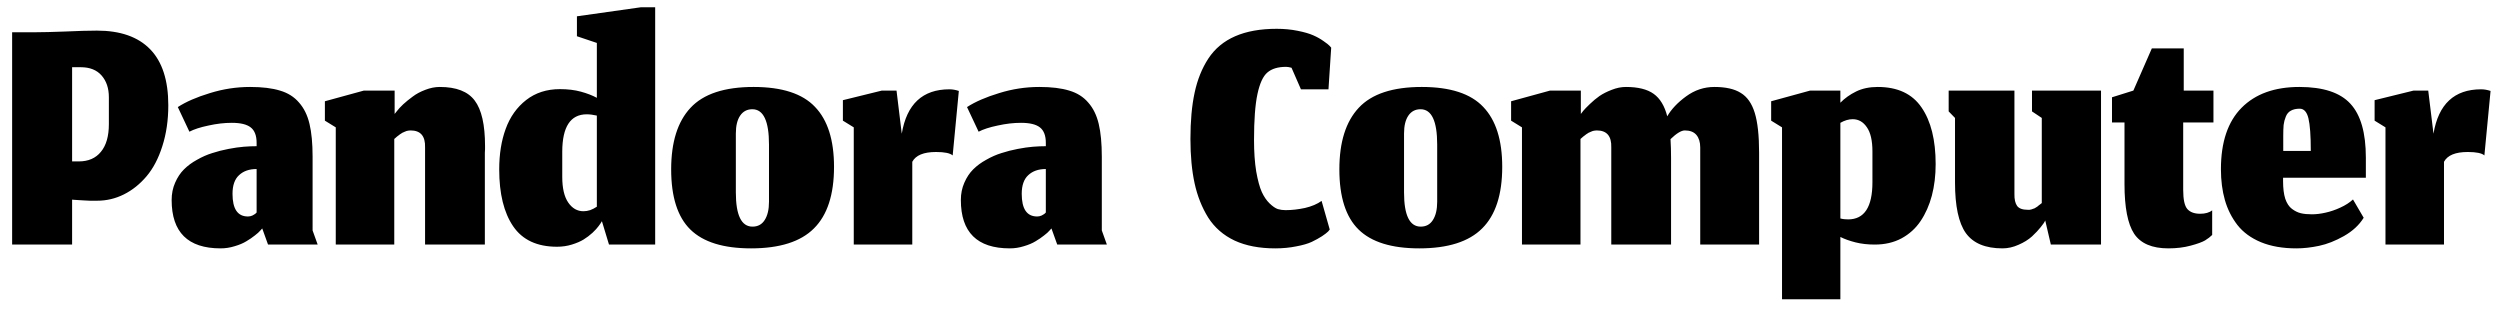 <svg width="184" height="23" viewBox="0 0 184 23" fill="none" xmlns="http://www.w3.org/2000/svg">
<path d="M5.307 18H0.893V2.373H2.653C3.124 2.373 3.836 2.356 4.787 2.32C5.738 2.276 6.52 2.253 7.133 2.253C8.858 2.253 10.164 2.711 11.053 3.627C11.942 4.542 12.387 5.916 12.387 7.747C12.387 8.849 12.24 9.853 11.947 10.76C11.662 11.658 11.276 12.396 10.787 12.973C10.298 13.551 9.742 13.996 9.12 14.307C8.498 14.618 7.84 14.773 7.147 14.773C7.058 14.773 6.964 14.773 6.867 14.773C6.778 14.773 6.693 14.773 6.613 14.773C6.542 14.764 6.453 14.76 6.347 14.76C6.249 14.751 6.169 14.747 6.107 14.747C6.053 14.738 5.973 14.733 5.867 14.733C5.769 14.724 5.702 14.72 5.667 14.72C5.631 14.72 5.564 14.716 5.467 14.707C5.369 14.698 5.316 14.693 5.307 14.693V18ZM8.013 7.16C8.013 6.502 7.836 5.969 7.48 5.56C7.124 5.151 6.613 4.947 5.947 4.947H5.307V11.88H5.8C6.502 11.88 7.044 11.644 7.427 11.173C7.818 10.702 8.013 10.022 8.013 9.133V7.16ZM19.3 16.813L19.167 16.96C19.078 17.067 18.94 17.191 18.753 17.333C18.576 17.476 18.367 17.618 18.127 17.76C17.896 17.902 17.611 18.022 17.273 18.12C16.936 18.227 16.589 18.28 16.233 18.28C13.833 18.28 12.633 17.093 12.633 14.72C12.633 14.258 12.718 13.836 12.887 13.453C13.056 13.062 13.273 12.733 13.54 12.467C13.807 12.2 14.127 11.964 14.5 11.76C14.873 11.547 15.247 11.382 15.62 11.267C16.002 11.142 16.402 11.04 16.82 10.96C17.238 10.88 17.611 10.827 17.94 10.8C18.269 10.773 18.584 10.76 18.887 10.76V10.52C18.887 9.978 18.74 9.596 18.447 9.373C18.162 9.151 17.7 9.04 17.06 9.04C16.509 9.04 15.936 9.107 15.34 9.24C14.744 9.364 14.278 9.516 13.94 9.693L13.087 7.88C13.691 7.489 14.478 7.147 15.447 6.853C16.416 6.551 17.402 6.4 18.407 6.4C19.296 6.4 20.029 6.489 20.607 6.667C21.184 6.836 21.651 7.129 22.007 7.547C22.371 7.956 22.629 8.48 22.78 9.12C22.931 9.751 23.007 10.556 23.007 11.533V16.96L23.38 18H19.727L19.3 16.813ZM18.247 15.933C18.362 15.933 18.469 15.911 18.567 15.867C18.673 15.813 18.753 15.764 18.807 15.72C18.86 15.667 18.887 15.64 18.887 15.64V12.44C18.344 12.44 17.913 12.591 17.593 12.893C17.273 13.187 17.113 13.644 17.113 14.267C17.113 15.378 17.491 15.933 18.247 15.933ZM29.018 18H24.712V9.373L23.912 8.88V7.453L26.779 6.667H29.045V8.387L29.205 8.187C29.312 8.044 29.467 7.876 29.672 7.68C29.885 7.484 30.121 7.293 30.378 7.107C30.636 6.911 30.943 6.747 31.299 6.613C31.663 6.471 32.019 6.4 32.365 6.4C33.583 6.4 34.441 6.733 34.938 7.4C35.445 8.067 35.699 9.182 35.699 10.747C35.699 10.8 35.699 10.88 35.699 10.987C35.69 11.093 35.685 11.178 35.685 11.24V18H31.285V10.853C31.312 10.018 30.956 9.6 30.218 9.6C30.165 9.6 30.112 9.604 30.058 9.613C30.014 9.622 29.97 9.631 29.925 9.64C29.89 9.649 29.845 9.667 29.792 9.693C29.747 9.711 29.707 9.729 29.672 9.747C29.636 9.756 29.596 9.778 29.552 9.813C29.507 9.84 29.472 9.862 29.445 9.88C29.419 9.898 29.378 9.929 29.325 9.973C29.281 10.009 29.245 10.036 29.218 10.053C29.201 10.071 29.165 10.102 29.112 10.147C29.067 10.182 29.036 10.209 29.018 10.227V18ZM44.822 18L44.301 16.28C44.23 16.404 44.146 16.529 44.048 16.653C43.959 16.778 43.813 16.938 43.608 17.133C43.404 17.32 43.186 17.484 42.955 17.627C42.724 17.769 42.435 17.893 42.088 18C41.742 18.107 41.377 18.16 40.995 18.16C39.528 18.16 38.453 17.658 37.768 16.653C37.084 15.649 36.742 14.253 36.742 12.467C36.742 11.347 36.901 10.351 37.221 9.48C37.541 8.6 38.044 7.893 38.728 7.36C39.413 6.827 40.239 6.56 41.208 6.56C41.786 6.56 42.301 6.622 42.755 6.747C43.208 6.871 43.599 7.022 43.928 7.2V3.16L42.462 2.667V1.2L47.181 0.533H48.221V18H44.822ZM42.941 15.547C43.102 15.547 43.266 15.52 43.435 15.467C43.604 15.404 43.768 15.32 43.928 15.213V8.507C43.653 8.444 43.399 8.413 43.168 8.413C41.986 8.422 41.39 9.333 41.382 11.147V13.013C41.382 13.849 41.528 14.48 41.822 14.907C42.115 15.333 42.488 15.547 42.941 15.547ZM55.384 16.68C55.776 16.68 56.073 16.52 56.278 16.2C56.491 15.871 56.598 15.422 56.598 14.853V10.64C56.598 8.907 56.189 8.04 55.371 8.04C54.989 8.04 54.691 8.196 54.478 8.507C54.264 8.818 54.158 9.258 54.158 9.827V14.16C54.158 15.84 54.567 16.68 55.384 16.68ZM55.278 18.28C53.242 18.28 51.753 17.818 50.811 16.893C49.869 15.969 49.398 14.493 49.398 12.467C49.398 10.458 49.873 8.947 50.824 7.933C51.776 6.911 53.322 6.4 55.464 6.4C57.553 6.4 59.06 6.889 59.984 7.867C60.918 8.836 61.384 10.307 61.384 12.28C61.384 14.324 60.891 15.836 59.904 16.813C58.927 17.791 57.384 18.28 55.278 18.28ZM67.144 18H62.837V9.373L62.037 8.88V7.373L64.903 6.667H65.984L66.37 9.84C66.735 7.662 67.903 6.573 69.877 6.573C70.099 6.573 70.33 6.613 70.57 6.693L70.117 11.44C69.93 11.271 69.521 11.187 68.89 11.187C67.984 11.187 67.401 11.427 67.144 11.907V18ZM77.386 16.813L77.253 16.96C77.164 17.067 77.026 17.191 76.839 17.333C76.662 17.476 76.453 17.618 76.213 17.76C75.981 17.902 75.697 18.022 75.359 18.12C75.022 18.227 74.675 18.28 74.319 18.28C71.919 18.28 70.719 17.093 70.719 14.72C70.719 14.258 70.804 13.836 70.973 13.453C71.141 13.062 71.359 12.733 71.626 12.467C71.893 12.2 72.213 11.964 72.586 11.76C72.959 11.547 73.333 11.382 73.706 11.267C74.088 11.142 74.488 11.04 74.906 10.96C75.324 10.88 75.697 10.827 76.026 10.8C76.355 10.773 76.67 10.76 76.973 10.76V10.52C76.973 9.978 76.826 9.596 76.533 9.373C76.248 9.151 75.786 9.04 75.146 9.04C74.595 9.04 74.022 9.107 73.426 9.24C72.83 9.364 72.364 9.516 72.026 9.693L71.173 7.88C71.777 7.489 72.564 7.147 73.533 6.853C74.501 6.551 75.488 6.4 76.493 6.4C77.382 6.4 78.115 6.489 78.693 6.667C79.27 6.836 79.737 7.129 80.093 7.547C80.457 7.956 80.715 8.48 80.866 9.12C81.017 9.751 81.093 10.556 81.093 11.533V16.96L81.466 18H77.813L77.386 16.813ZM76.333 15.933C76.448 15.933 76.555 15.911 76.653 15.867C76.759 15.813 76.839 15.764 76.893 15.72C76.946 15.667 76.973 15.64 76.973 15.64V12.44C76.43 12.44 75.999 12.591 75.679 12.893C75.359 13.187 75.199 13.644 75.199 14.267C75.199 15.378 75.577 15.933 76.333 15.933ZM97.869 16.893L97.749 17.04C97.66 17.129 97.509 17.244 97.296 17.387C97.092 17.52 96.843 17.658 96.549 17.8C96.265 17.933 95.883 18.044 95.403 18.133C94.923 18.231 94.407 18.28 93.856 18.28C92.692 18.28 91.696 18.089 90.869 17.707C90.043 17.316 89.394 16.751 88.923 16.013C88.46 15.267 88.127 14.427 87.923 13.493C87.718 12.551 87.616 11.462 87.616 10.227C87.616 8.911 87.718 7.778 87.923 6.827C88.127 5.867 88.465 5.027 88.936 4.307C89.416 3.578 90.074 3.031 90.909 2.667C91.745 2.302 92.763 2.12 93.963 2.12C94.514 2.12 95.029 2.169 95.509 2.267C95.998 2.364 96.38 2.476 96.656 2.6C96.941 2.724 97.194 2.867 97.416 3.027C97.647 3.187 97.789 3.298 97.843 3.36C97.905 3.422 97.949 3.471 97.976 3.507L97.776 6.573H95.749L95.056 4.987C94.896 4.942 94.763 4.92 94.656 4.92C94.061 4.92 93.603 5.058 93.283 5.333C92.963 5.6 92.718 6.129 92.549 6.92C92.38 7.702 92.296 8.831 92.296 10.307C92.296 11.187 92.349 11.956 92.456 12.613C92.572 13.271 92.709 13.778 92.869 14.133C93.029 14.48 93.221 14.76 93.443 14.973C93.665 15.187 93.865 15.324 94.043 15.387C94.221 15.44 94.412 15.467 94.616 15.467C95.069 15.467 95.545 15.413 96.043 15.307C96.54 15.191 96.949 15.018 97.269 14.787L97.869 16.893ZM104.564 16.68C104.955 16.68 105.253 16.52 105.457 16.2C105.671 15.871 105.777 15.422 105.777 14.853V10.64C105.777 8.907 105.369 8.04 104.551 8.04C104.169 8.04 103.871 8.196 103.657 8.507C103.444 8.818 103.337 9.258 103.337 9.827V14.16C103.337 15.84 103.746 16.68 104.564 16.68ZM104.457 18.28C102.422 18.28 100.933 17.818 99.991 16.893C99.049 15.969 98.577 14.493 98.577 12.467C98.577 10.458 99.053 8.947 100.004 7.933C100.955 6.911 102.502 6.4 104.644 6.4C106.733 6.4 108.24 6.889 109.164 7.867C110.097 8.836 110.564 10.307 110.564 12.28C110.564 14.324 110.071 15.836 109.084 16.813C108.106 17.791 106.564 18.28 104.457 18.28ZM116.323 18H112.017V9.373L111.217 8.88V7.453L114.083 6.667H116.35V8.387C116.394 8.324 116.457 8.244 116.537 8.147C116.625 8.04 116.785 7.876 117.017 7.653C117.248 7.431 117.483 7.236 117.723 7.067C117.972 6.898 118.27 6.747 118.617 6.613C118.972 6.471 119.323 6.4 119.67 6.4C120.559 6.4 121.239 6.569 121.71 6.907C122.181 7.244 122.514 7.796 122.71 8.56C123.012 8.036 123.474 7.547 124.097 7.093C124.728 6.631 125.421 6.4 126.177 6.4C127.012 6.4 127.661 6.547 128.123 6.84C128.594 7.124 128.937 7.613 129.15 8.307C129.363 9 129.47 9.978 129.47 11.24V18H125.137V10.853C125.137 10.462 125.043 10.156 124.857 9.933C124.67 9.711 124.385 9.6 124.003 9.6C123.745 9.6 123.394 9.813 122.95 10.24C122.977 10.667 122.99 11.129 122.99 11.627V18H118.59V10.853C118.617 10.018 118.261 9.6 117.523 9.6C117.47 9.6 117.417 9.604 117.363 9.613C117.319 9.622 117.274 9.631 117.23 9.64C117.194 9.649 117.15 9.667 117.097 9.693C117.052 9.711 117.012 9.729 116.977 9.747C116.941 9.756 116.901 9.778 116.857 9.813C116.812 9.84 116.777 9.862 116.75 9.88C116.723 9.898 116.683 9.929 116.63 9.973C116.585 10.009 116.55 10.036 116.523 10.053C116.505 10.071 116.47 10.102 116.417 10.147C116.372 10.182 116.341 10.209 116.323 10.227V18ZM137.984 18C137.468 18 136.997 17.947 136.571 17.84C136.144 17.733 135.771 17.6 135.451 17.44V22.027H131.157V9.373L130.357 8.88V7.453L133.224 6.667H135.451V7.56C135.771 7.231 136.157 6.956 136.611 6.733C137.064 6.511 137.593 6.4 138.197 6.4C139.664 6.4 140.739 6.902 141.424 7.907C142.117 8.911 142.464 10.302 142.464 12.08C142.464 12.916 142.371 13.689 142.184 14.4C141.997 15.102 141.722 15.724 141.357 16.267C140.993 16.809 140.522 17.236 139.944 17.547C139.375 17.849 138.722 18 137.984 18ZM136.024 16.147C137.215 16.147 137.811 15.236 137.811 13.413V11.147C137.811 10.347 137.673 9.751 137.397 9.36C137.131 8.969 136.784 8.773 136.357 8.773C136.064 8.773 135.762 8.862 135.451 9.04V16.08C135.557 16.107 135.655 16.124 135.744 16.133C135.842 16.142 135.935 16.147 136.024 16.147ZM150.529 16.227C150.475 16.351 150.364 16.516 150.195 16.72C150.035 16.924 149.822 17.151 149.555 17.4C149.289 17.64 148.96 17.844 148.569 18.013C148.178 18.191 147.782 18.28 147.382 18.28C146.129 18.28 145.231 17.907 144.689 17.16C144.155 16.413 143.889 15.169 143.889 13.427V8.68L143.422 8.2V6.667H148.262V14.267C148.253 14.667 148.32 14.964 148.462 15.16C148.604 15.347 148.862 15.44 149.235 15.44C149.289 15.44 149.338 15.44 149.382 15.44C149.427 15.431 149.471 15.422 149.515 15.413C149.56 15.396 149.595 15.382 149.622 15.373C149.658 15.364 149.698 15.351 149.742 15.333C149.787 15.307 149.822 15.284 149.849 15.267C149.875 15.249 149.911 15.227 149.955 15.2C150 15.164 150.031 15.138 150.049 15.12C150.075 15.102 150.111 15.076 150.155 15.04C150.209 14.996 150.249 14.964 150.275 14.947V8.68L149.555 8.2V6.667H154.635V18H150.942L150.529 16.227ZM159.59 18.28C158.39 18.28 157.55 17.92 157.07 17.2C156.599 16.48 156.363 15.262 156.363 13.547V9.013H155.443V7.16L157.016 6.667L158.376 3.56H160.723V6.667H162.91V9.013H160.683V13.973C160.683 14.684 160.785 15.156 160.99 15.387C161.194 15.618 161.51 15.733 161.936 15.733C162.123 15.733 162.292 15.711 162.443 15.667C162.594 15.622 162.719 15.56 162.816 15.48V17.293C162.683 17.427 162.51 17.56 162.296 17.693C162.083 17.818 161.727 17.947 161.23 18.08C160.741 18.213 160.194 18.28 159.59 18.28ZM170.074 11.107C170.074 9.978 170.016 9.178 169.9 8.707C169.785 8.236 169.571 8 169.26 8C168.994 8 168.776 8.049 168.607 8.147C168.438 8.236 168.314 8.382 168.234 8.587C168.154 8.782 168.1 8.987 168.074 9.2C168.056 9.404 168.047 9.667 168.047 9.987V11.107H170.074ZM169.007 18.28C168.011 18.28 167.145 18.129 166.407 17.827C165.678 17.524 165.1 17.102 164.674 16.56C164.256 16.018 163.949 15.409 163.754 14.733C163.558 14.049 163.46 13.289 163.46 12.453C163.46 10.462 163.967 8.956 164.98 7.933C165.994 6.911 167.411 6.4 169.234 6.4C170.985 6.4 172.238 6.813 172.994 7.64C173.749 8.458 174.127 9.778 174.127 11.6V13.08H168.034V13.333C168.034 13.858 168.087 14.289 168.194 14.627C168.309 14.964 168.474 15.213 168.687 15.373C168.9 15.533 169.118 15.64 169.34 15.693C169.562 15.747 169.834 15.773 170.154 15.773C170.465 15.773 170.798 15.733 171.154 15.653C171.518 15.573 171.882 15.449 172.247 15.28C172.62 15.111 172.931 14.911 173.18 14.68L173.967 16.027C173.638 16.56 173.154 17.009 172.514 17.373C171.882 17.729 171.274 17.969 170.687 18.093C170.1 18.218 169.54 18.28 169.007 18.28ZM179.878 18H175.571V9.373L174.771 8.88V7.373L177.638 6.667H178.718L179.105 9.84C179.469 7.662 180.638 6.573 182.611 6.573C182.833 6.573 183.065 6.613 183.305 6.693L182.851 11.44C182.665 11.271 182.256 11.187 181.625 11.187C180.718 11.187 180.136 11.427 179.878 11.907V18Z" fill="black"/>
</svg>
